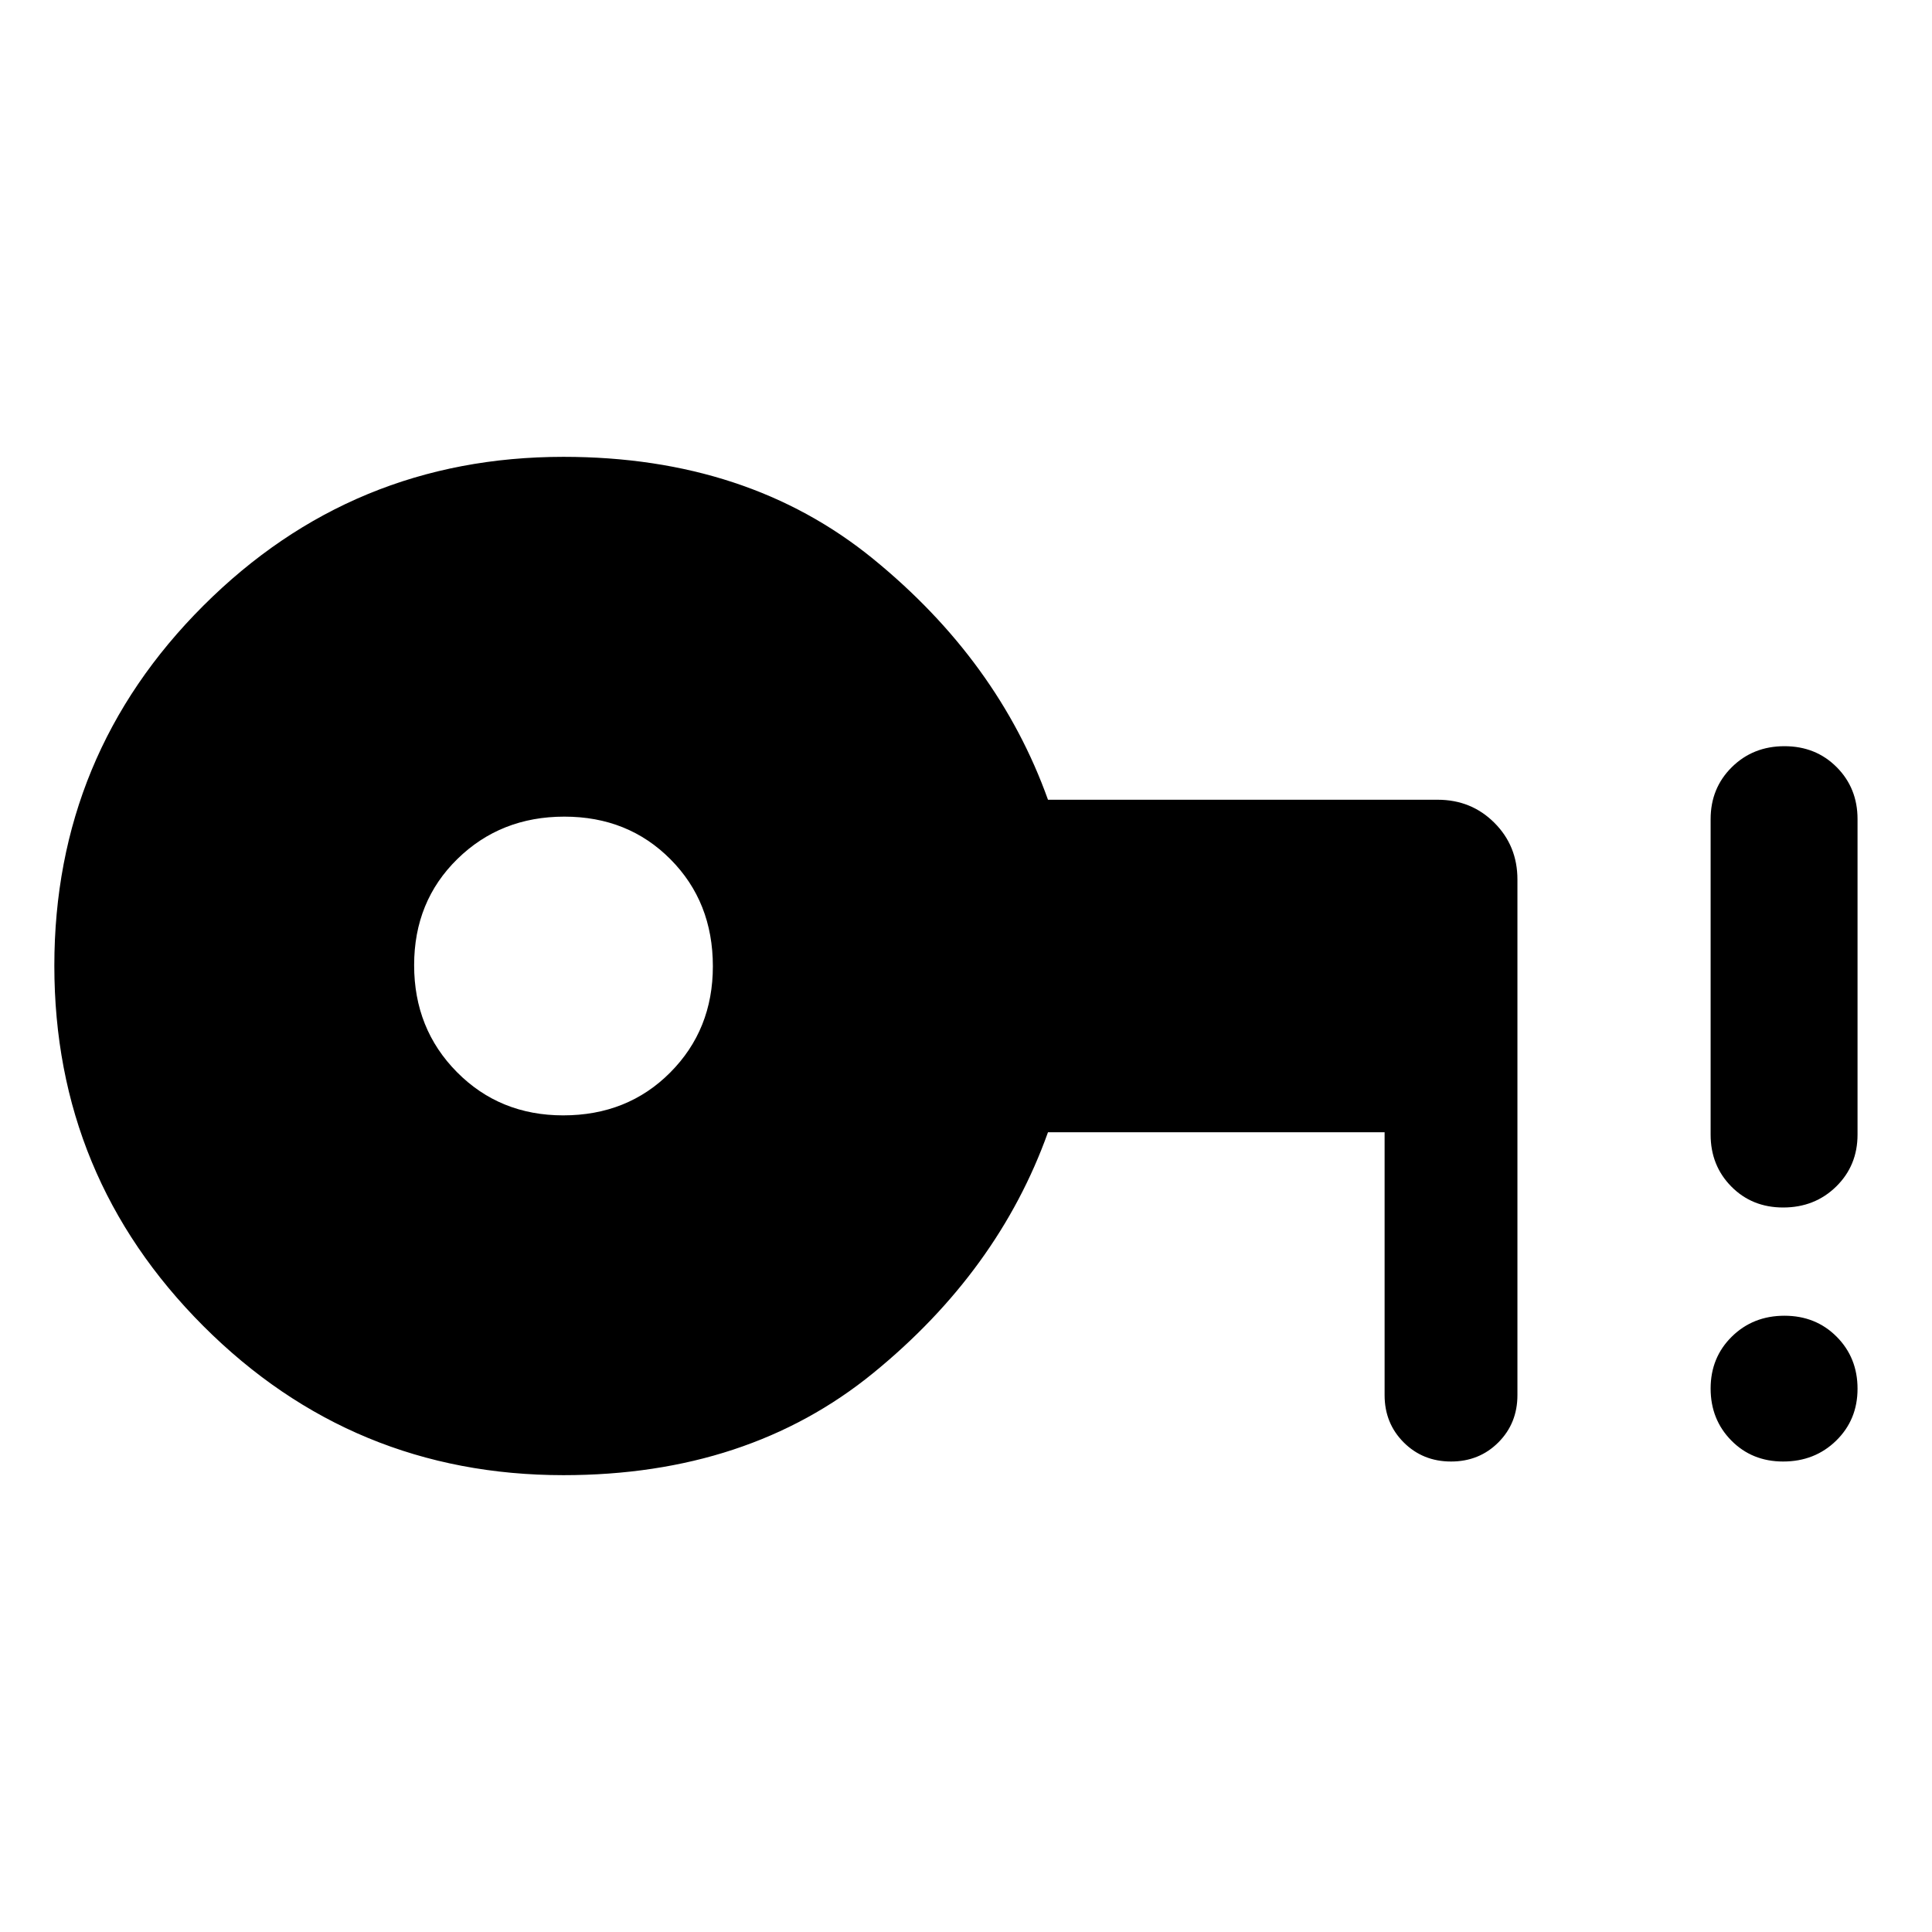 <svg xmlns="http://www.w3.org/2000/svg" width="48" height="48" viewBox="0 -960 960 960"><path d="M279.86-405.78q31.97 0 53.16-21.29 21.2-21.28 21.2-52.79 0-31.97-21.06-53.16-21.05-21.2-52.74-21.2-31.68 0-53.16 21.06-21.48 21.05-21.48 52.74 0 31.68 21.29 53.16 21.28 21.48 52.79 21.48ZM280-227q-104.9 0-178.95-74.09Q27-375.18 27-480.13q0-104.96 74.05-178.91Q175.1-733 280-733q91.65 0 153.85 50.7 62.19 50.69 86.89 119.69h193.65q16.71 0 28.16 11.45T754-523v256.22q0 14.02-9.48 23.51-9.48 9.49-23.5 9.49t-23.52-9.49q-9.5-9.49-9.5-23.51v-130.61H520.74q-24.7 69-86.89 119.69Q371.65-227 280-227Zm606.04-6.78q-15.46 0-25.75-10.43T850-270.06q0-15.41 10.54-25.79 10.55-10.37 26.13-10.37 15.59 0 25.96 10.43Q923-285.36 923-269.94q0 15.41-10.62 25.79-10.63 10.37-26.34 10.37Zm0-126.22q-15.46 0-25.75-10.41Q850-380.83 850-396.22V-553q0-15.39 10.54-25.81 10.55-10.41 26.13-10.41 15.59 0 25.96 10.41Q923-568.39 923-553v156.78q0 15.39-10.62 25.81Q901.75-360 886.04-360Z"/></svg>